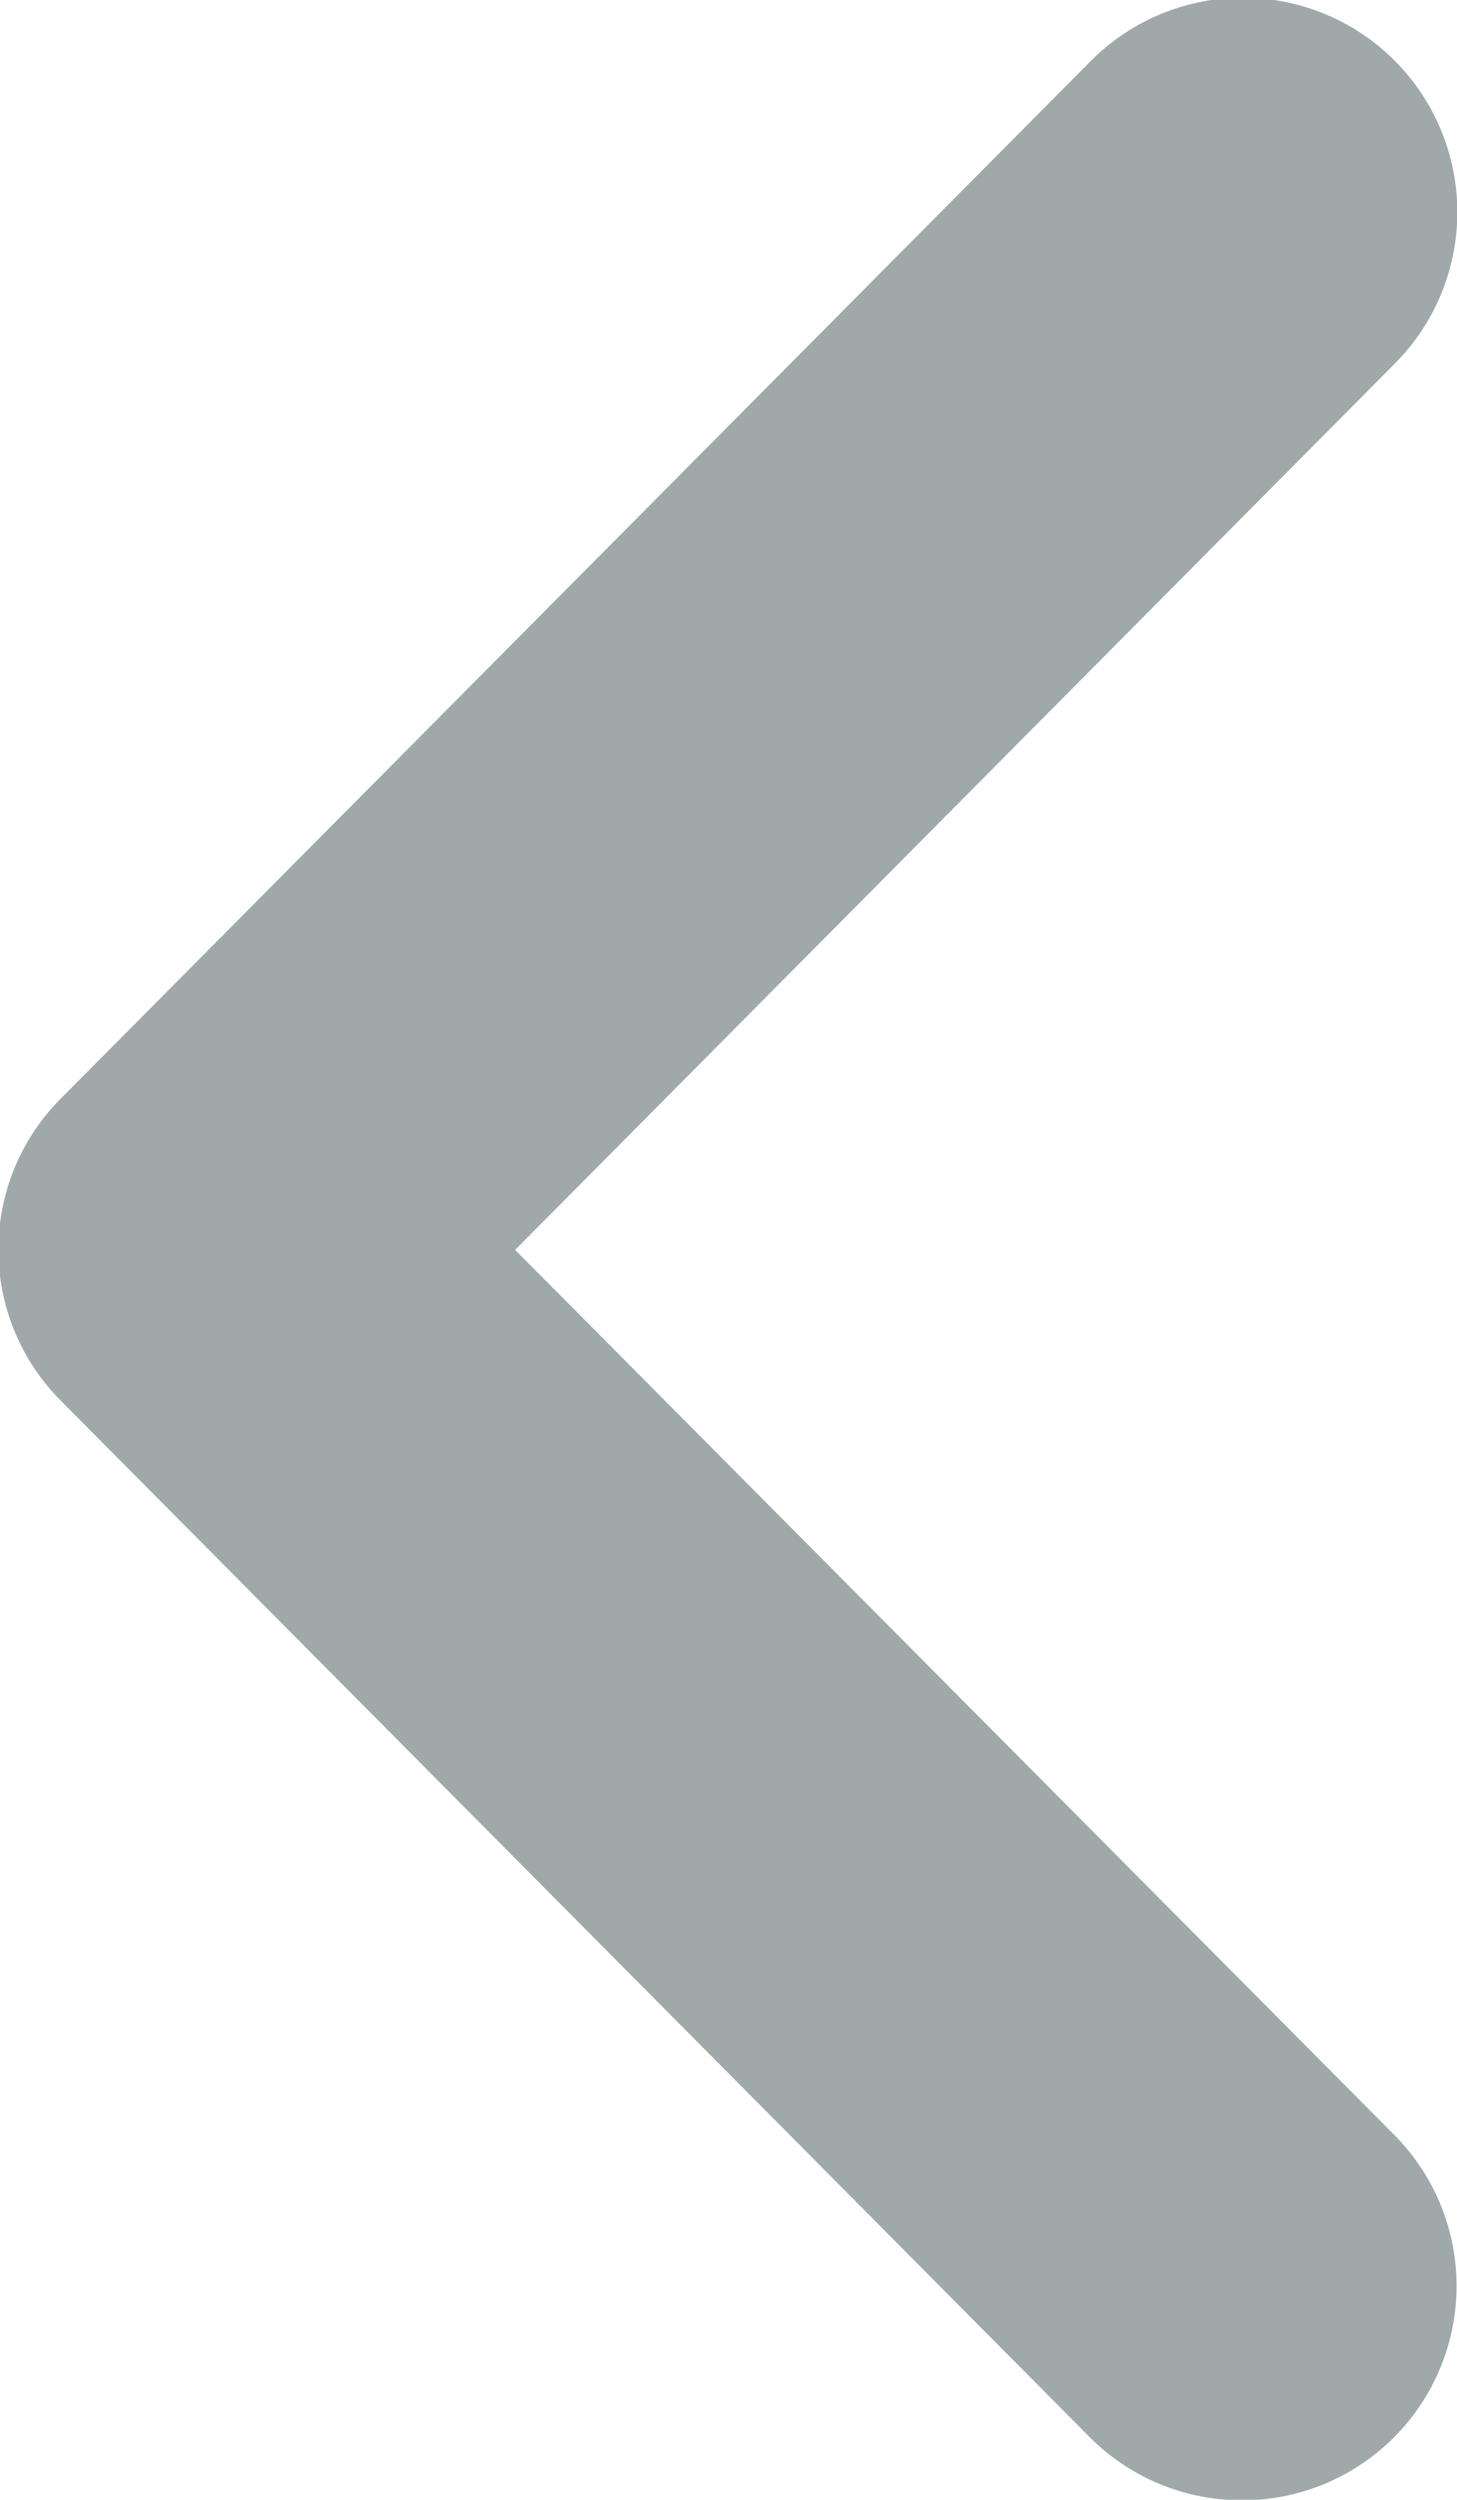 <svg xmlns="http://www.w3.org/2000/svg" width="27.468" height="47.12" viewBox="0 0 27.468 47.12">
  <defs>
    <style>
      .cls-1 {
        fill: #9fa9a9;
        fill-rule: evenodd;
      }
    </style>
  </defs>
  <path id="arrow-prev.svg" class="cls-1" d="M570.1,3261.01a4.047,4.047,0,0,1-2.868-1.19l-19.4-19.54a4.033,4.033,0,0,1,0-5.69l19.4-19.54a4.043,4.043,0,1,1,5.735,5.7L556.4,3237.44l16.571,16.68A4.04,4.04,0,0,1,570.1,3261.01Z" transform="translate(-546.688 -3213.88)"/>
</svg>
